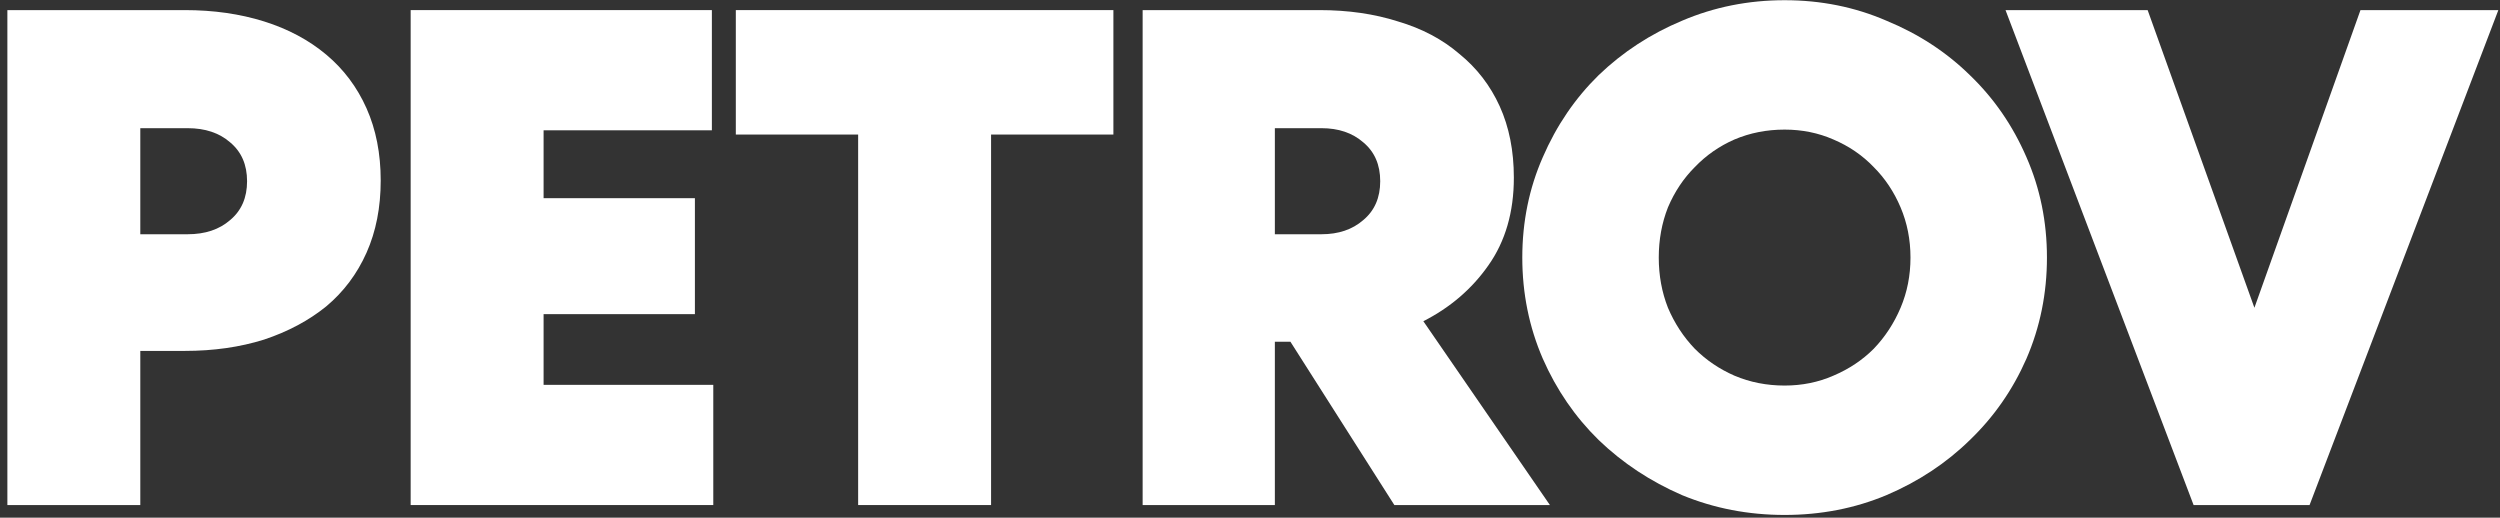<svg width="198" height="41" viewBox="0 0 198 41" fill="none" xmlns="http://www.w3.org/2000/svg">
<rect x="0" y="0" width="198" height="41" fill="#333333" stroke="none"/>
<path d="M14.64 0.8C16.917 0.8 19.008 1.099 20.912 1.696C22.816 2.293 24.459 3.171 25.84 4.328C27.221 5.485 28.285 6.904 29.032 8.584C29.779 10.264 30.152 12.168 30.152 14.296C30.152 16.424 29.779 18.328 29.032 20.008C28.285 21.688 27.221 23.107 25.84 24.264C24.459 25.384 22.816 26.261 20.912 26.896C19.008 27.493 16.917 27.792 14.64 27.792H11.112V40H0.584V0.8H14.64ZM11.112 18.552H14.864C16.245 18.552 17.365 18.179 18.224 17.432C19.12 16.685 19.568 15.659 19.568 14.352C19.568 13.045 19.12 12.019 18.224 11.272C17.365 10.525 16.245 10.152 14.864 10.152H11.112V18.552Z" fill="white"/>
<path d="M32.524 0.8H56.38V10.32H43.052V15.696H55.036V24.88H43.052V30.48H56.492V40H32.524V0.8Z" fill="white"/>
<path d="M58.277 0.8H88.181V10.656H78.493V40H67.965V10.656H58.277V0.8Z" fill="white"/>
<path d="M100.969 40H90.497V0.8H104.497C106.774 0.8 108.846 1.099 110.713 1.696C112.617 2.256 114.241 3.115 115.585 4.272C116.966 5.392 118.03 6.773 118.777 8.416C119.523 10.059 119.897 11.944 119.897 14.072C119.897 16.797 119.225 19.112 117.881 21.016C116.574 22.883 114.857 24.357 112.729 25.44L122.753 40H110.433L102.201 27.064H100.969V40ZM100.969 18.552H104.665C106.009 18.552 107.11 18.179 107.969 17.432C108.865 16.685 109.313 15.659 109.313 14.352C109.313 13.045 108.865 12.019 107.969 11.272C107.11 10.525 106.009 10.152 104.665 10.152H100.969V18.552Z" fill="white"/>
<path d="M162.118 20.4C162.118 23.237 161.577 25.907 160.494 28.408C159.412 30.872 157.918 33.019 156.014 34.848C154.148 36.677 151.945 38.133 149.406 39.216C146.905 40.261 144.217 40.784 141.342 40.784C138.468 40.784 135.761 40.261 133.222 39.216C130.721 38.133 128.518 36.677 126.614 34.848C124.748 33.019 123.273 30.872 122.19 28.408C121.108 25.907 120.566 23.237 120.566 20.4C120.566 17.563 121.108 14.912 122.19 12.448C123.273 9.947 124.748 7.781 126.614 5.952C128.518 4.123 130.721 2.685 133.222 1.64C135.761 0.557 138.468 0.016 141.342 0.016C144.217 0.016 146.905 0.557 149.406 1.64C151.945 2.685 154.148 4.123 156.014 5.952C157.918 7.781 159.412 9.947 160.494 12.448C161.577 14.912 162.118 17.563 162.118 20.4ZM151.31 20.4C151.31 18.981 151.049 17.656 150.526 16.424C150.004 15.192 149.294 14.128 148.398 13.232C147.502 12.299 146.438 11.571 145.206 11.048C144.012 10.525 142.724 10.264 141.342 10.264C139.924 10.264 138.598 10.525 137.366 11.048C136.172 11.571 135.126 12.299 134.23 13.232C133.334 14.128 132.625 15.192 132.102 16.424C131.617 17.656 131.374 18.981 131.374 20.4C131.374 21.819 131.617 23.144 132.102 24.376C132.625 25.608 133.334 26.691 134.23 27.624C135.126 28.52 136.172 29.229 137.366 29.752C138.598 30.275 139.924 30.536 141.342 30.536C142.724 30.536 144.012 30.275 145.206 29.752C146.438 29.229 147.502 28.52 148.398 27.624C149.294 26.691 150.004 25.608 150.526 24.376C151.049 23.144 151.31 21.819 151.31 20.4Z" fill="white"/>
<path d="M173.733 40L158.837 0.8H170.093L178.549 24.376L186.949 0.8H197.869L182.917 40H173.733Z" fill="white"/>
</svg>
